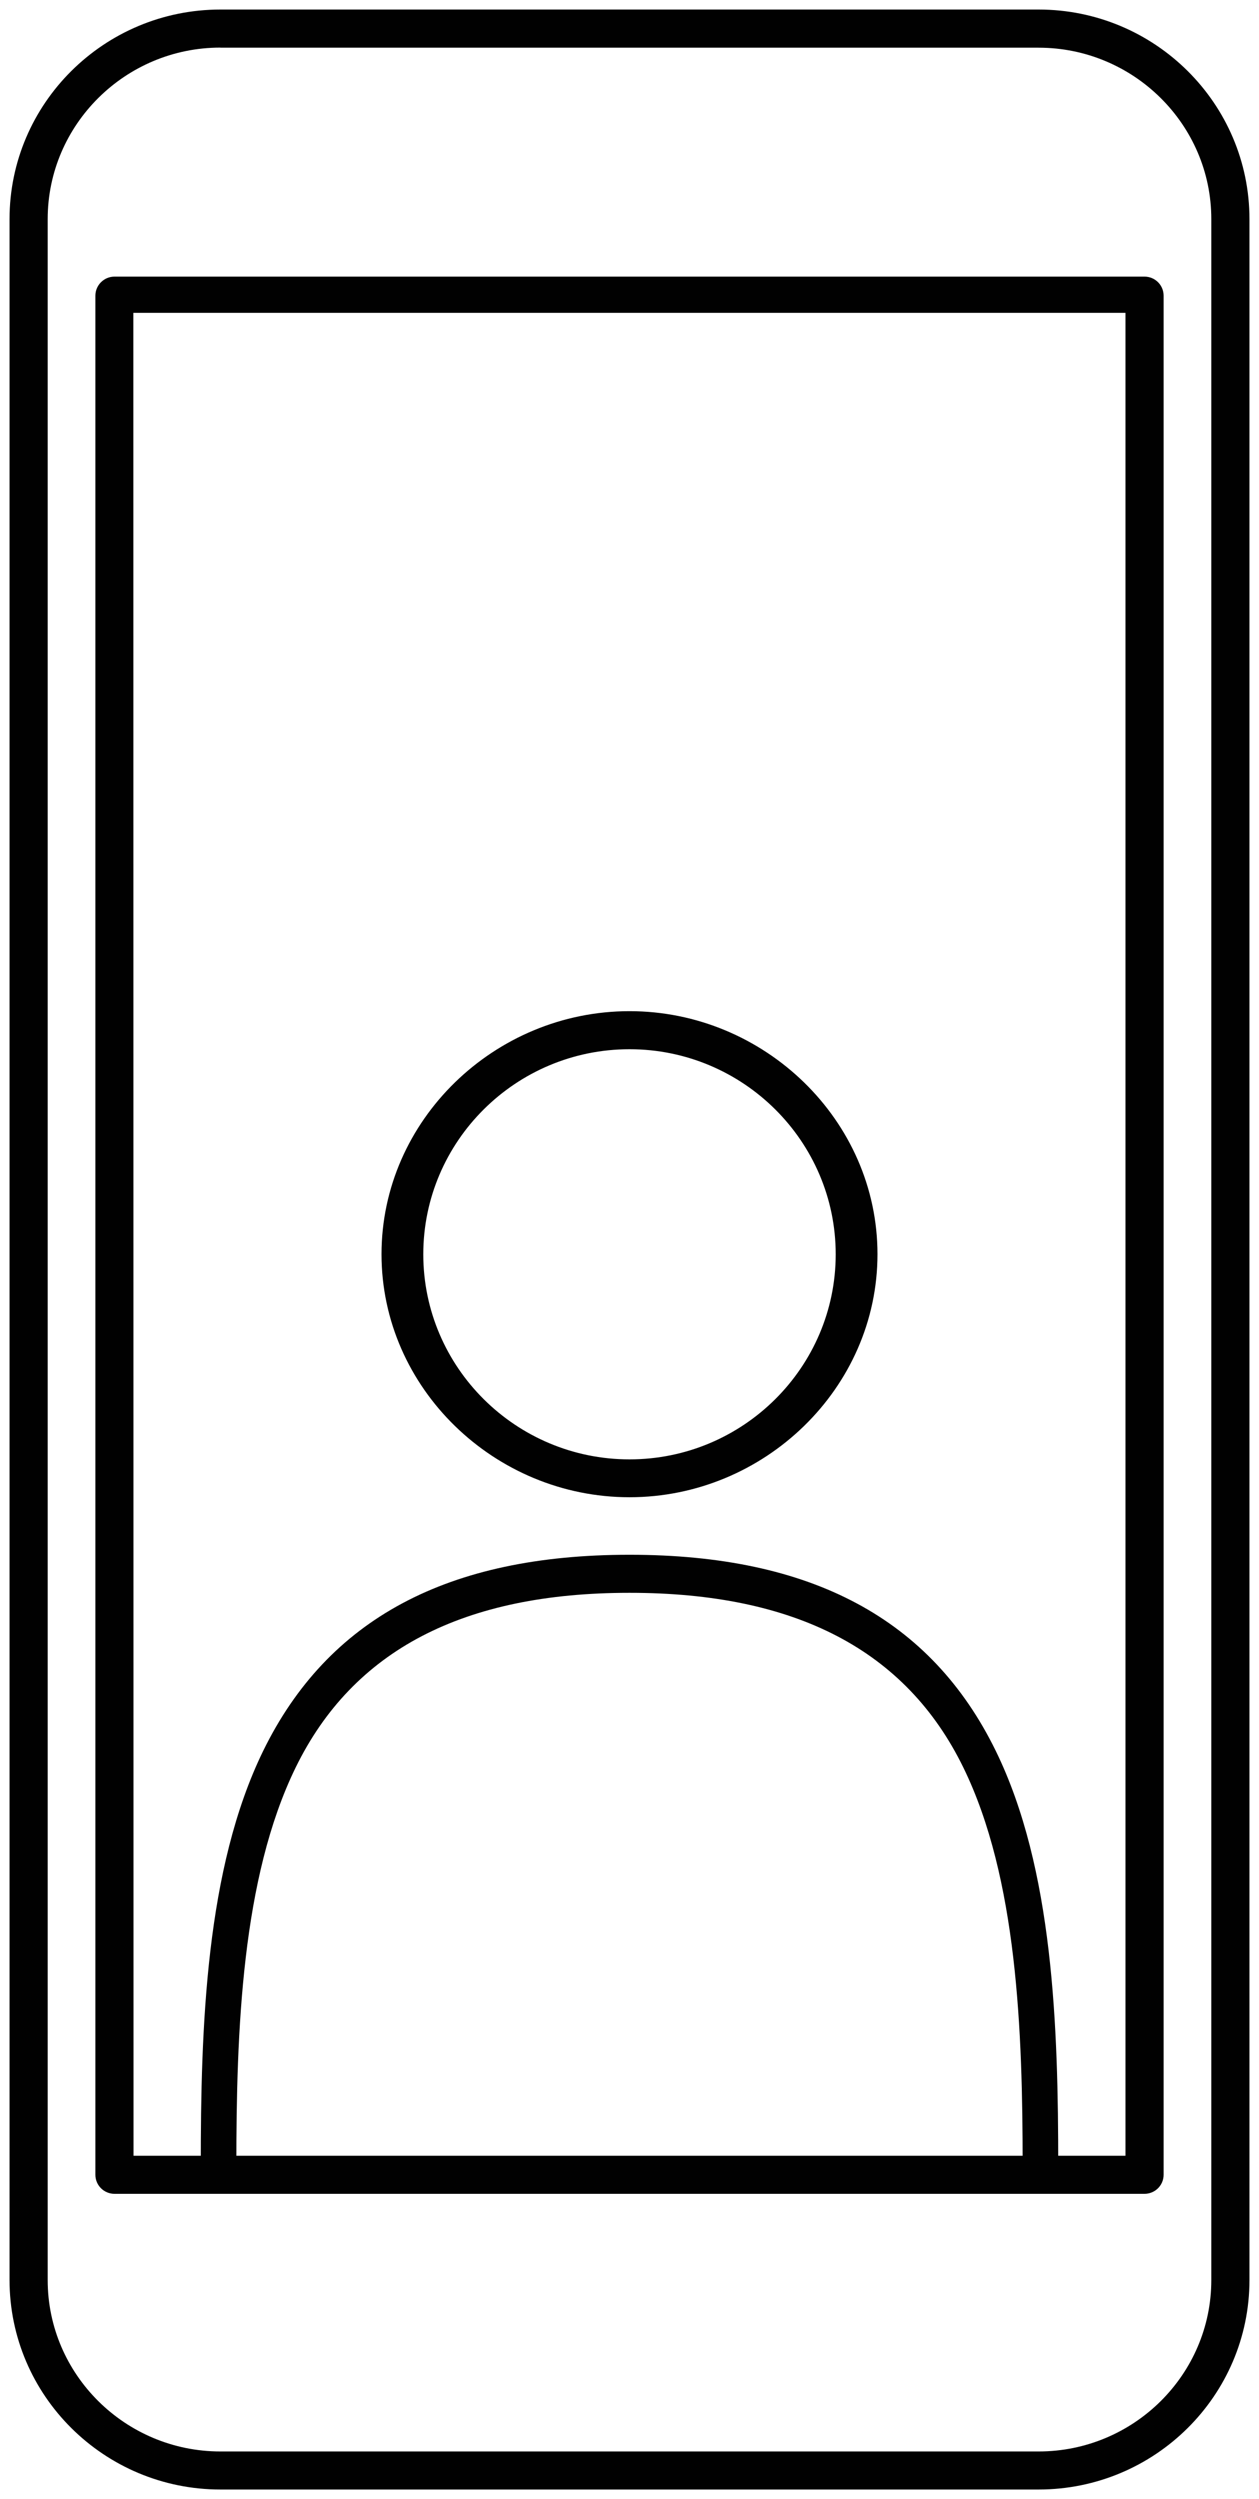 <?xml version="1.0" encoding="utf-8"?>
<!-- Generator: Adobe Illustrator 21.1.0, SVG Export Plug-In . SVG Version: 6.00 Build 0)  -->
<svg version="1.1" id="Layer_1" xmlns="http://www.w3.org/2000/svg" xmlns:xlink="http://www.w3.org/1999/xlink" x="0px" y="0px"
	 width="132px" height="262px" viewBox="0 0 132 262" style="enable-background:new 0 0 132 262;" xml:space="preserve" focusable="false">
<g>
	<path style="fill:#010101;" d="M119.99,230H12.01c-1.11,0-2.01-0.89-2.01-2V31c0-1.1,0.9-2,2.01-2h107.98c1.11,0,2.01,0.89,2.01,2
		V228C122,229.11,121.1,230,119.99,230z M14,226.01h104V32.8H13.98L14,226.01z"/>
	<path style="fill:#010101;" d="M66,156.97c-14.14,0-26-11.43-26-25.48s11.86-25.48,26-25.48s26,11.43,26,25.48
		S80.14,156.97,66,156.97z M66,110c-11.92,0-21.62,9.65-21.62,21.5S54.08,153,66,153c11.92,0,21.62-9.66,21.62-21.5
		S77.92,110,66,110z"/>
	<path style="fill:#010101;" d="M108.94,229.09c-1.11,0-1.72-0.89-1.72-2c0-14.13-0.55-30.18-6.22-41.79
		c-6.02-12.32-17.62-18.31-35-18.31c-17.38,0-28.98,5.99-35,18.31c-5.67,11.61-6.22,27.66-6.22,41.79c0,1.1-0.61,2-1.72,2
		c-1.11,0-2.01-0.89-2.01-2c0-14.58,0.51-31.17,6.55-43.54C34.37,169.72,46.93,163,66,163s31.63,6.72,38.4,20.56
		c6.05,12.37,6.55,28.96,6.55,43.54C110.95,228.2,110.05,229.09,108.94,229.09z"/>
	<path style="fill:#010101;" d="M108.89,261H23.11C10.92,261,1,251.15,1,239.03V22.97C1,10.85,10.92,1,23.11,1h85.78
		C121.08,1,131,10.85,131,22.97v216.07C131,251.15,121.08,261,108.89,261z M23.11,4.99C13.14,4.99,5,13.06,5,22.97v216.07
		c0,9.91,8.14,17.97,18.11,17.97h85.78c9.98,0,18.11-8.06,18.11-17.97V22.97c0-9.91-8.14-17.97-18.11-17.97H23.11z"/>
</g>
</svg>

